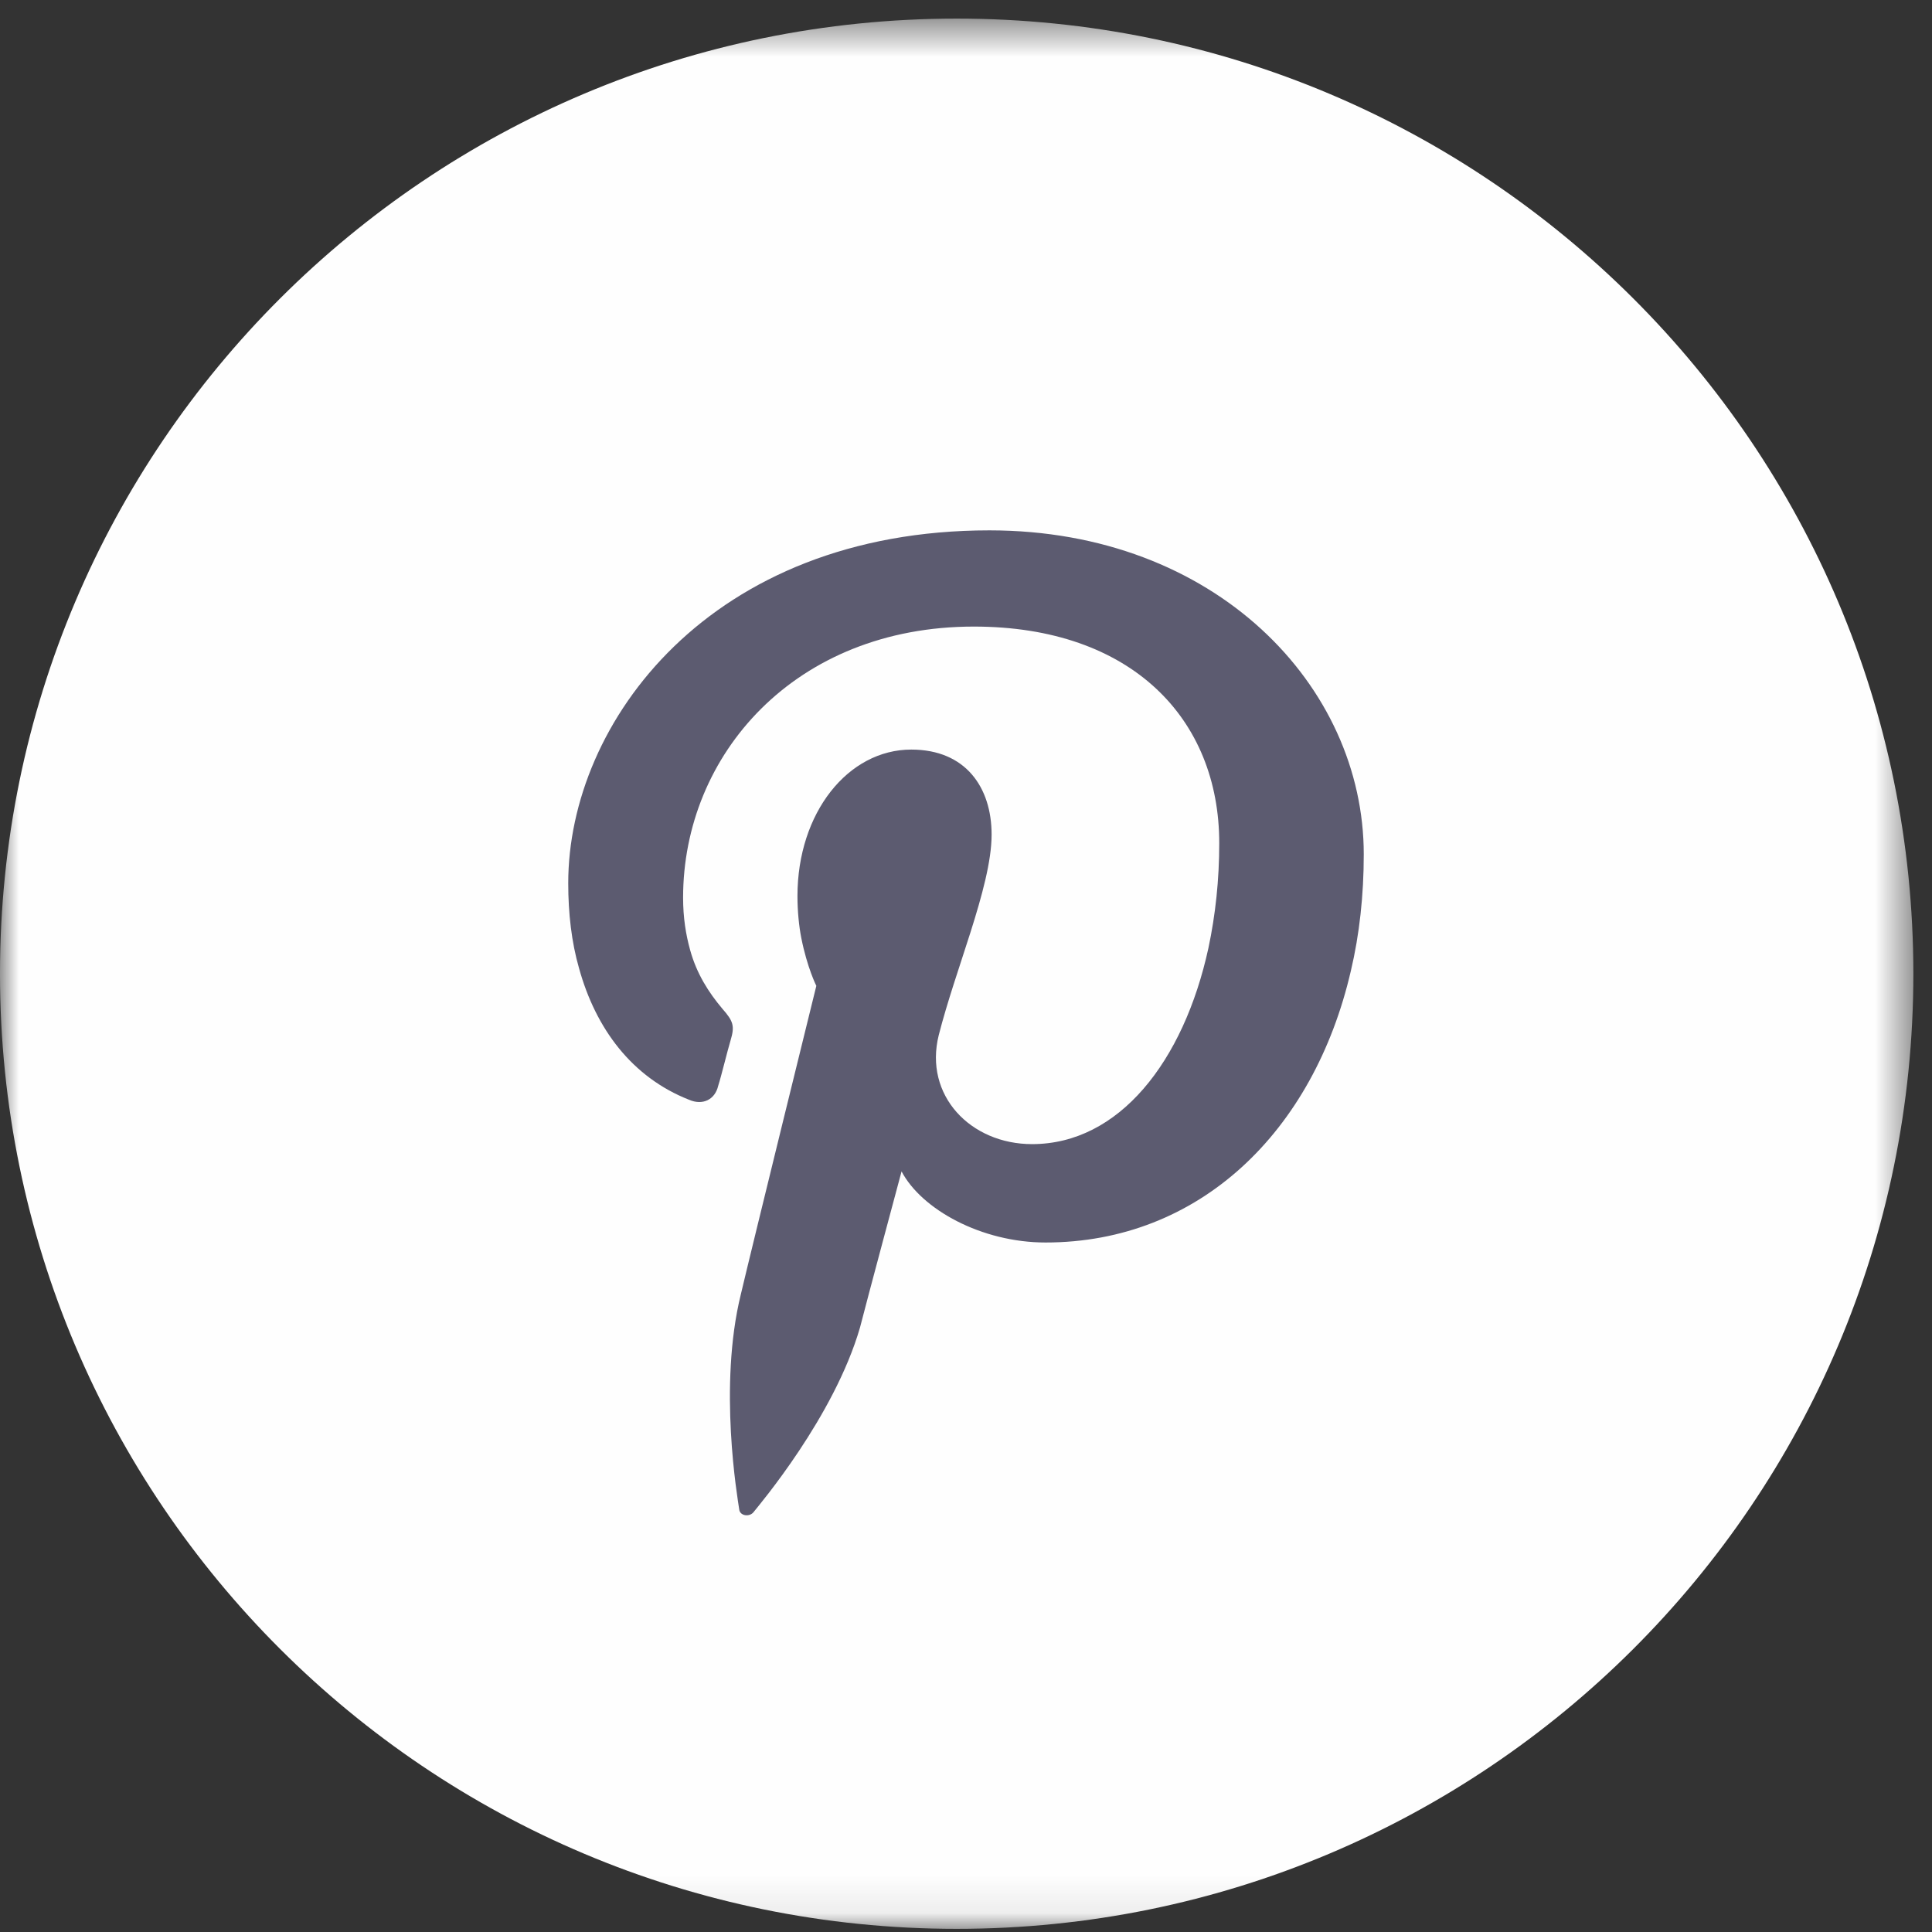 <svg xmlns="http://www.w3.org/2000/svg" xmlns:xlink="http://www.w3.org/1999/xlink" width="51" height="51" viewBox="0 0 51 51">
  <rect x="0" y="0" width="51" height="51" fill="#333333" stroke="none"/>
  <defs>
    <polygon id="pinterest_icon-a" points="0 .491 0 50.917 50.508 50.917 50.508 .491"/>
  </defs>
  <g fill="none" fill-rule="evenodd">
    <mask id="pinterest_icon-b" fill="#fff">
      <use xlink:href="#pinterest_icon-a"/>
    </mask>
    <path fill="#FEFEFE" d="M50.508,25.704 C50.508,39.628 39.202,50.917 25.254,50.917 C11.307,50.917 -0,39.628 -0,25.704 C-0,11.779 11.307,0.491 25.254,0.491 C39.202,0.491 50.508,11.779 50.508,25.704" mask="url(#pinterest_icon-b)"/>
    <path fill="#5C5B70" d="M26.119,14 C18.745,14 15,19.067 15,23.315 C15,24.105 15.086,24.867 15.285,25.559 C15.726,27.154 16.68,28.437 18.19,29.031 C18.546,29.186 18.873,29.031 18.958,28.664 C19.044,28.396 19.2,27.746 19.285,27.464 C19.4,27.083 19.357,26.956 19.072,26.632 C18.702,26.194 18.389,25.7 18.218,25.079 C18.104,24.67 18.032,24.218 18.032,23.696 C18.032,19.928 20.98,16.54 25.707,16.54 C29.878,16.54 32.185,18.982 32.185,22.256 C32.185,23.23 32.085,24.148 31.9,25.023 C31.245,28.029 29.537,30.202 27.244,30.202 C25.622,30.202 24.383,28.918 24.781,27.323 C25.009,26.434 25.336,25.502 25.622,24.599 C25.92,23.653 26.176,22.736 26.176,22.03 C26.176,20.788 25.493,19.787 24.055,19.787 C22.389,19.787 21.051,21.452 21.051,23.653 C21.051,24.063 21.093,24.458 21.151,24.754 C21.307,25.545 21.549,26.024 21.549,26.024 C21.549,26.024 19.841,32.954 19.556,34.168 C18.958,36.595 19.47,39.545 19.513,39.842 C19.528,40.011 19.769,40.053 19.884,39.926 C20.04,39.729 22.019,37.4 22.702,35.043 C22.874,34.366 23.799,30.922 23.799,30.922 C24.326,31.924 25.906,32.799 27.6,32.799 C31.658,32.799 34.676,29.878 35.659,25.63 C35.887,24.67 36,23.625 36,22.553 C36,18.107 32.085,14 26.119,14"/>
  </g>
</svg>
